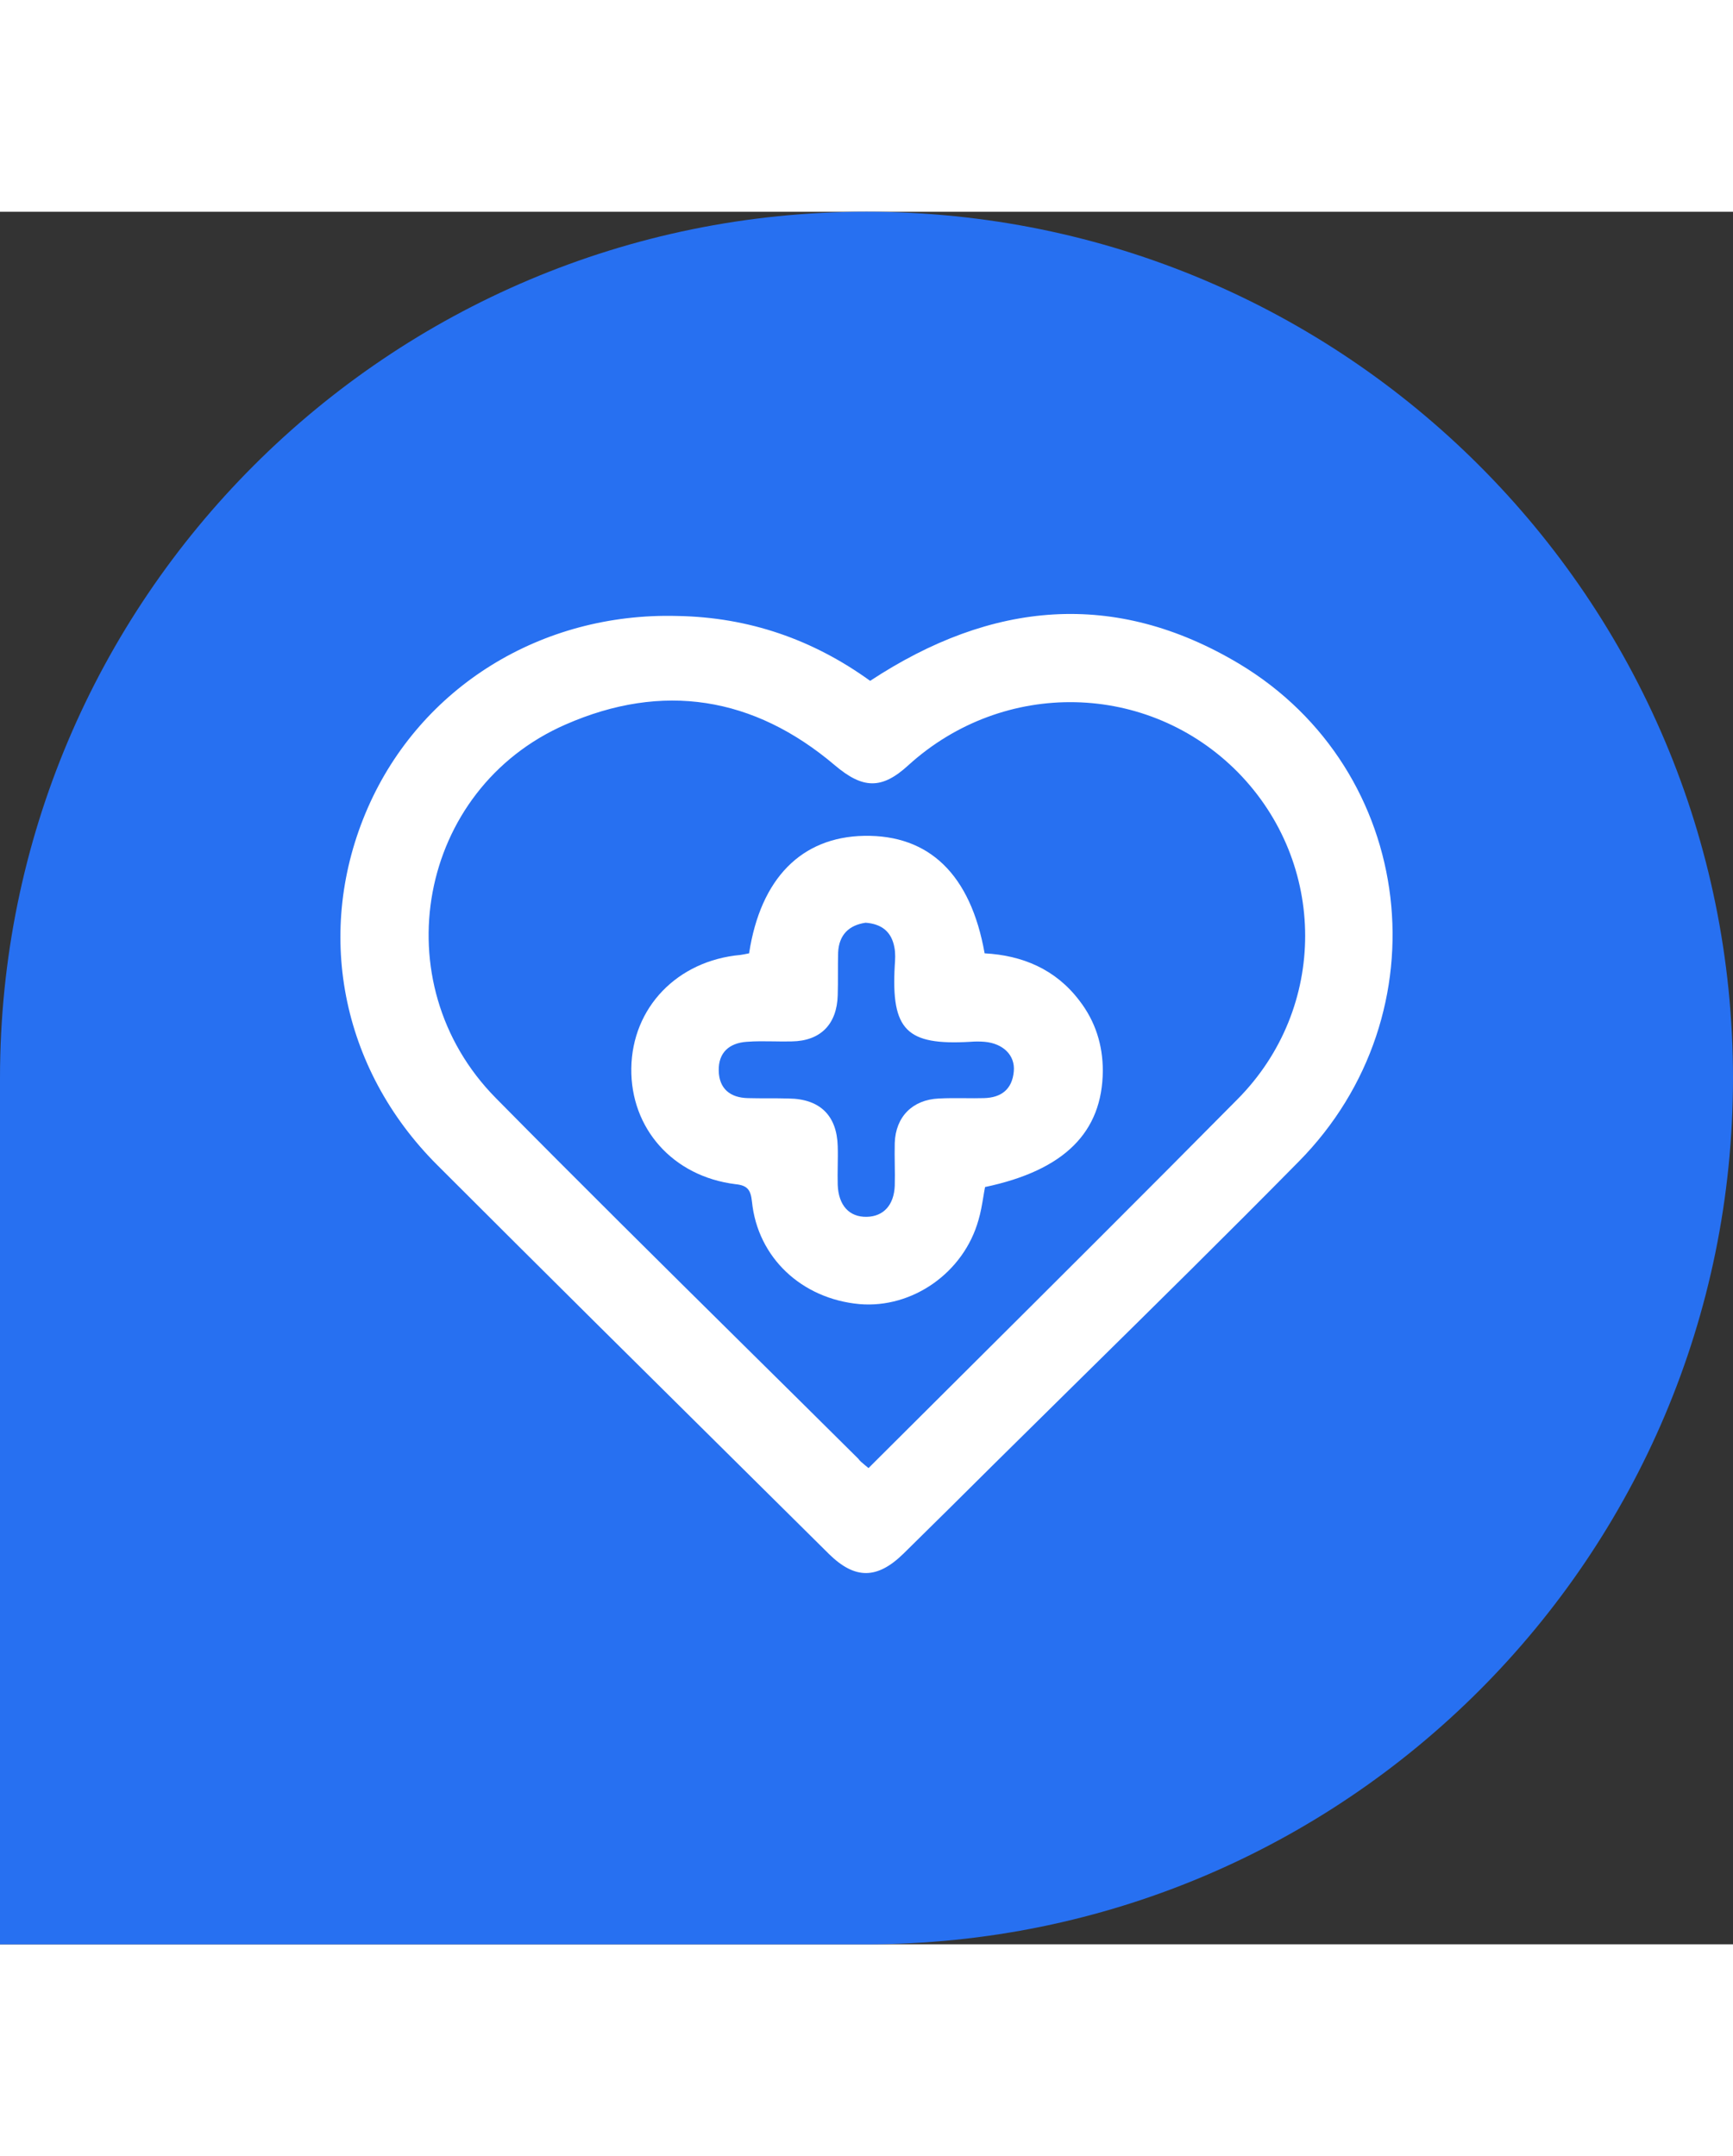 <svg width="45" height="56" viewBox="0 0 56 56" fill="none" xmlns="http://www.w3.org/2000/svg">
<rect x="0" y="0" width="56" height="56" fill="#333333" stroke="none"/>
<path d="M0 28C0 12.536 12.536 0 28 0C43.464 0 56 12.536 56 28C56 43.464 43.464 56 28 56H0V28Z" fill="#2770F1"/>
<path fill-rule="evenodd" clip-rule="evenodd" d="M27.919 20.172C25.903 20.211 24.577 21.543 24.206 23.969C24.087 23.995 24.007 24.008 23.927 24.021C21.885 24.206 20.427 25.722 20.4 27.686C20.374 29.625 21.739 31.18 23.768 31.431C24.166 31.47 24.259 31.628 24.299 31.998C24.484 33.804 25.903 35.135 27.773 35.307C29.483 35.452 31.141 34.292 31.618 32.591C31.691 32.346 31.733 32.094 31.774 31.849C31.792 31.739 31.81 31.63 31.831 31.523C34.39 30.983 35.623 29.756 35.636 27.766C35.636 26.935 35.398 26.17 34.88 25.498C34.111 24.483 33.037 24.035 31.817 23.969C31.366 21.424 30.027 20.132 27.919 20.172ZM27.083 23.942C27.11 23.375 27.428 23.059 27.972 22.98C28.489 23.019 28.807 23.27 28.9 23.771C28.94 23.969 28.927 24.166 28.913 24.364C28.794 26.46 29.298 26.948 31.353 26.829C31.512 26.816 31.658 26.816 31.817 26.829C32.414 26.882 32.812 27.265 32.759 27.792C32.706 28.359 32.361 28.636 31.791 28.649C31.58 28.655 31.372 28.653 31.165 28.651C30.888 28.649 30.612 28.647 30.332 28.662C29.483 28.702 28.94 29.255 28.913 30.099C28.907 30.33 28.91 30.561 28.913 30.791C28.917 31.022 28.92 31.253 28.913 31.483C28.887 32.103 28.555 32.472 28.012 32.486C27.441 32.499 27.097 32.116 27.07 31.457C27.064 31.246 27.067 31.038 27.07 30.831C27.073 30.623 27.077 30.416 27.07 30.205C27.044 29.216 26.5 28.675 25.492 28.662C25.273 28.655 25.051 28.655 24.829 28.655C24.607 28.655 24.385 28.655 24.166 28.649C23.596 28.636 23.238 28.346 23.225 27.766C23.211 27.172 23.569 26.869 24.126 26.829C24.421 26.806 24.71 26.811 25 26.815C25.194 26.818 25.389 26.822 25.585 26.816C26.513 26.803 27.044 26.263 27.07 25.326C27.077 25.096 27.077 24.865 27.077 24.634C27.077 24.404 27.077 24.173 27.083 23.942Z" fill="white"/>
<path fill-rule="evenodd" clip-rule="evenodd" d="M40.038 14.608C36.021 12.208 32.043 12.578 28.118 15.162C26.274 13.83 24.206 13.105 21.885 13.065C17.496 12.947 13.598 15.359 11.887 19.262C10.15 23.23 10.999 27.686 14.128 30.811C17.491 34.175 20.87 37.523 24.253 40.873C25.099 41.711 25.945 42.55 26.792 43.389C27.627 44.206 28.343 44.206 29.192 43.375C30.173 42.413 31.141 41.45 32.109 40.488C33.048 39.558 33.99 38.63 34.932 37.701C37.286 35.381 39.641 33.06 41.961 30.706C46.695 25.92 45.78 18.049 40.038 14.608ZM31.056 37.626C30.06 38.617 29.063 39.611 28.065 40.607C28.027 40.575 27.993 40.547 27.962 40.522C27.853 40.432 27.785 40.376 27.733 40.303C26.51 39.087 25.284 37.875 24.059 36.664C21.366 34 18.677 31.34 16.024 28.649C12.338 24.918 13.505 18.655 18.279 16.572C21.408 15.201 24.352 15.663 26.977 17.891C27.879 18.655 28.489 18.682 29.351 17.891C32.44 15.083 37.108 15.188 39.999 18.115C42.889 21.055 42.916 25.735 39.986 28.688C37.029 31.677 34.051 34.643 31.056 37.626Z" fill="white"/>
</svg>
